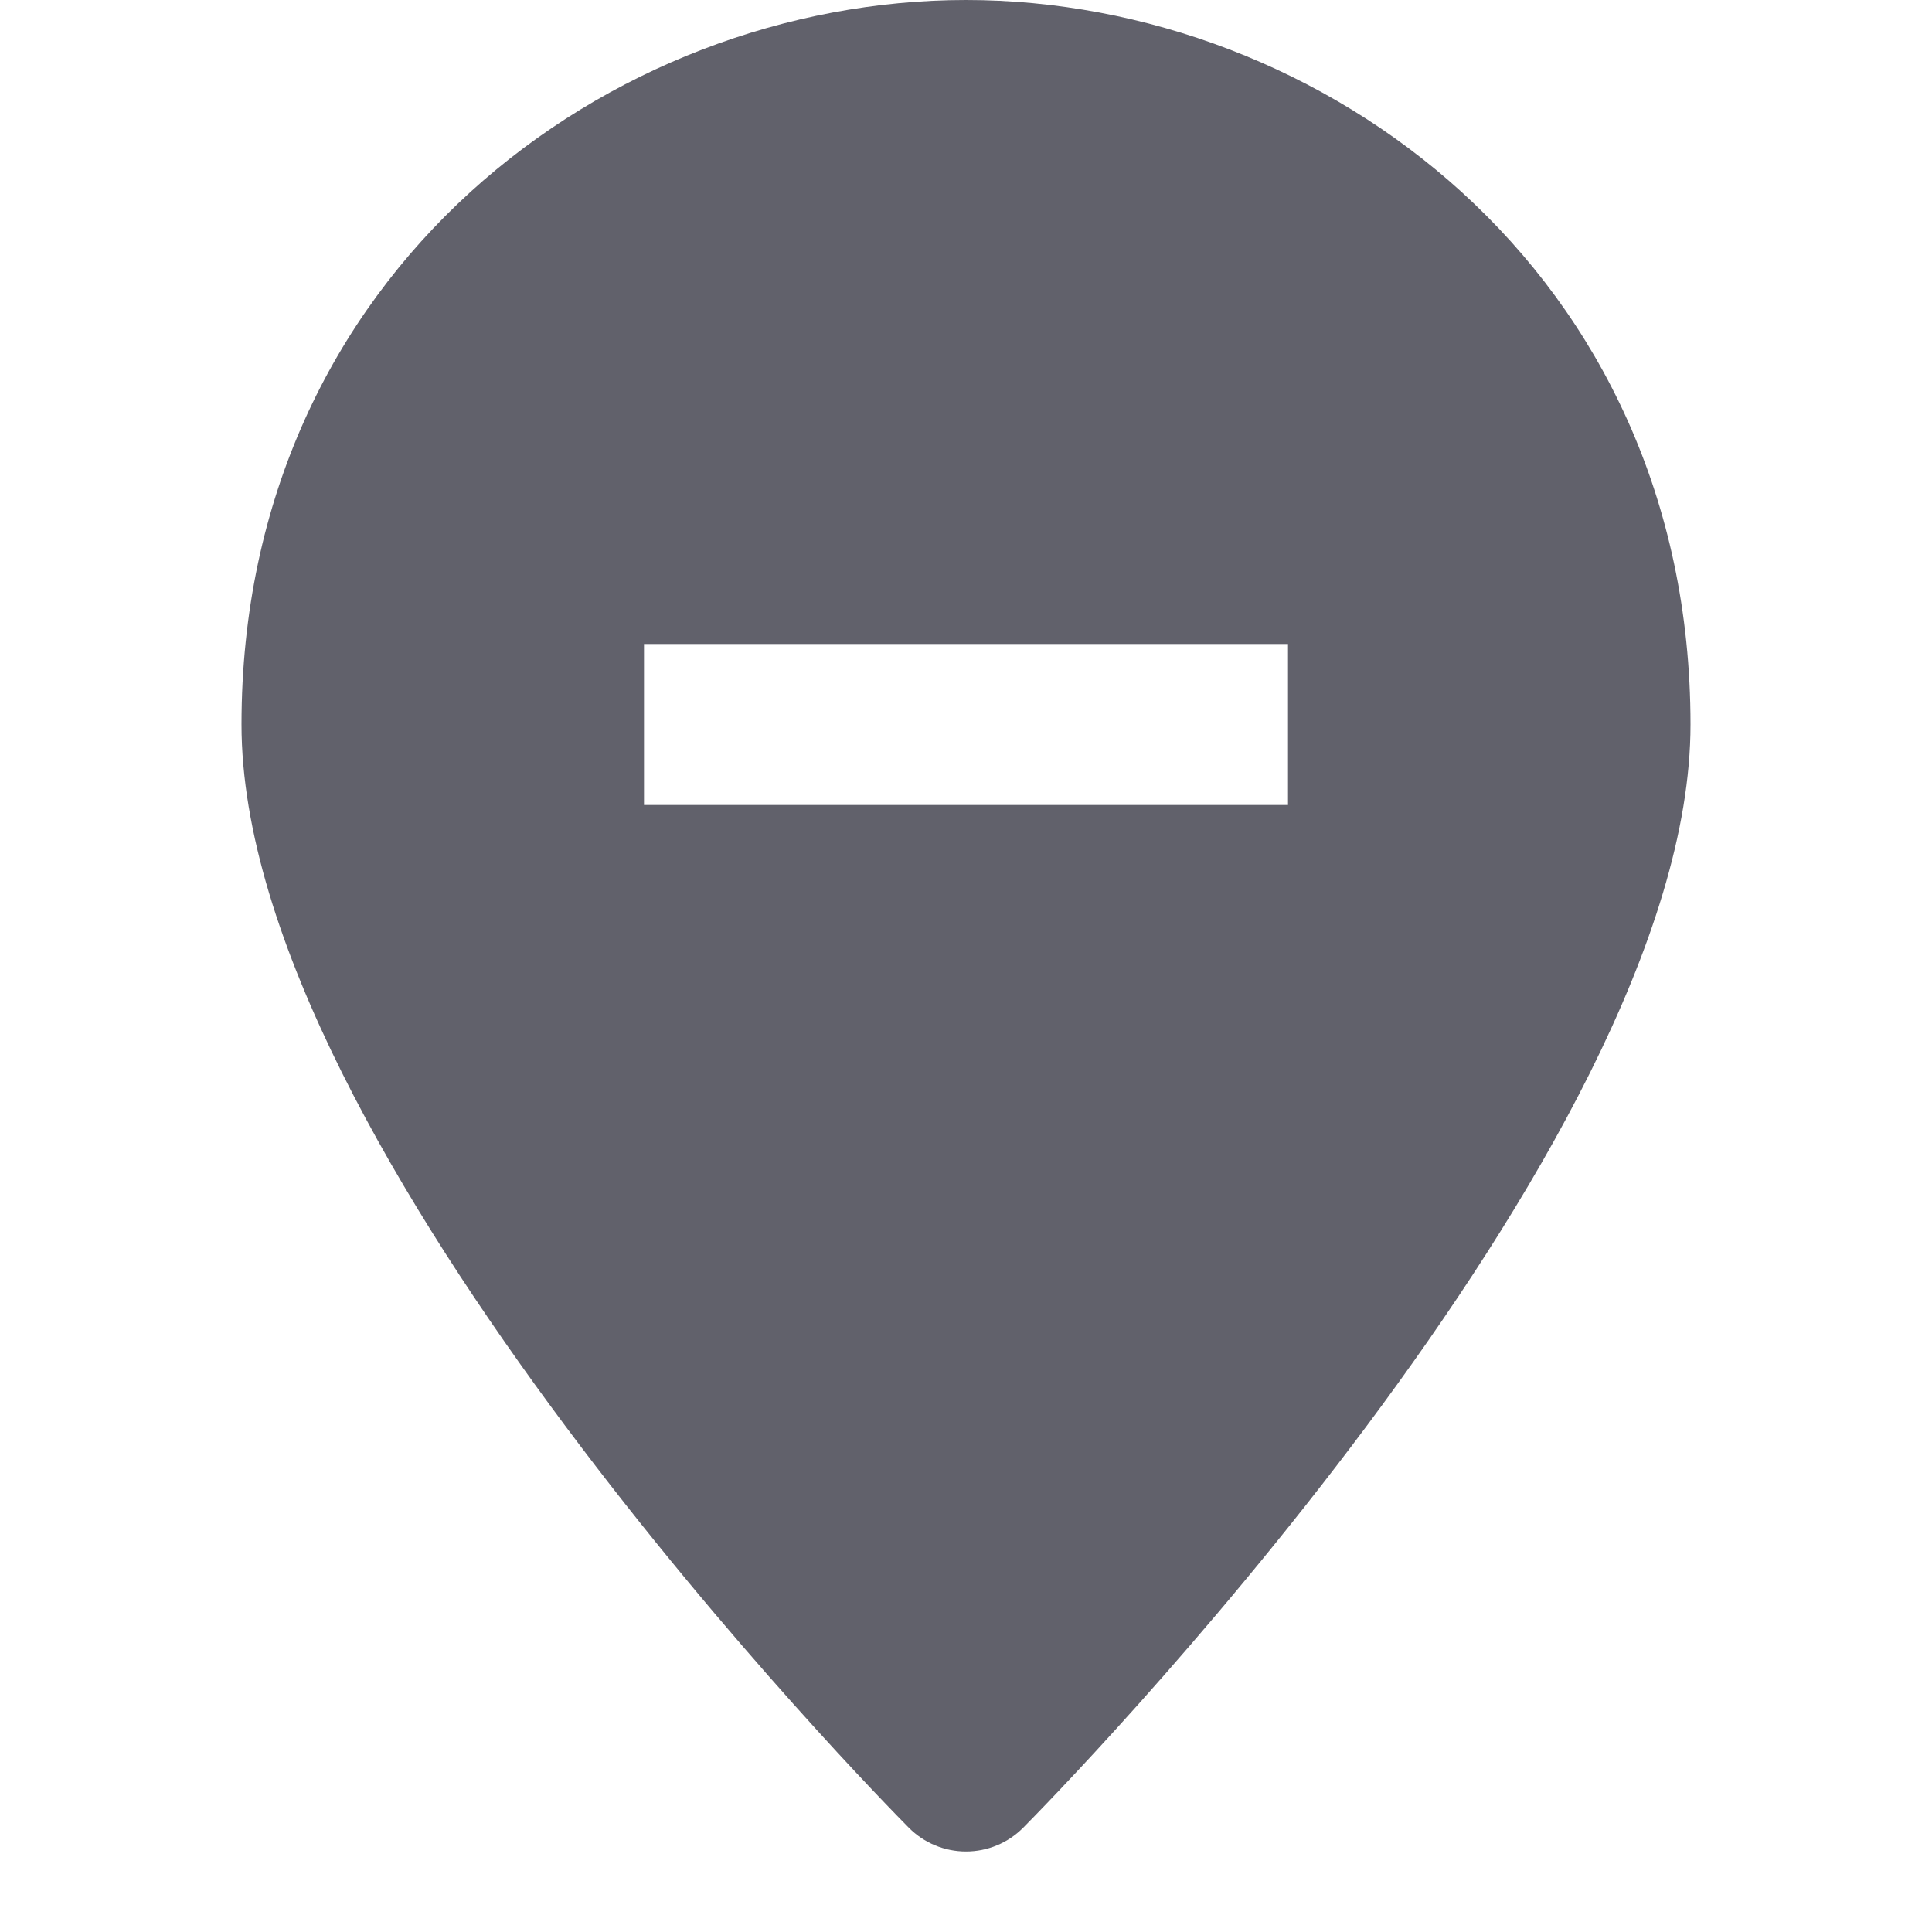 <svg xmlns="http://www.w3.org/2000/svg" height="24" width="24" viewBox="0 0 24 24"><path fill="#61616b" d="M12,0C7.576,0,3,3.366,3,9c0,5.289,7.951,13.363,8.29,13.705C11.478,22.894,11.733,23,12,23 s0.522-0.106,0.71-0.295C13.049,22.363,21,14.289,21,9C21,3.366,16.424,0,12,0z M16,10H8V8h8V10z"></path></svg>